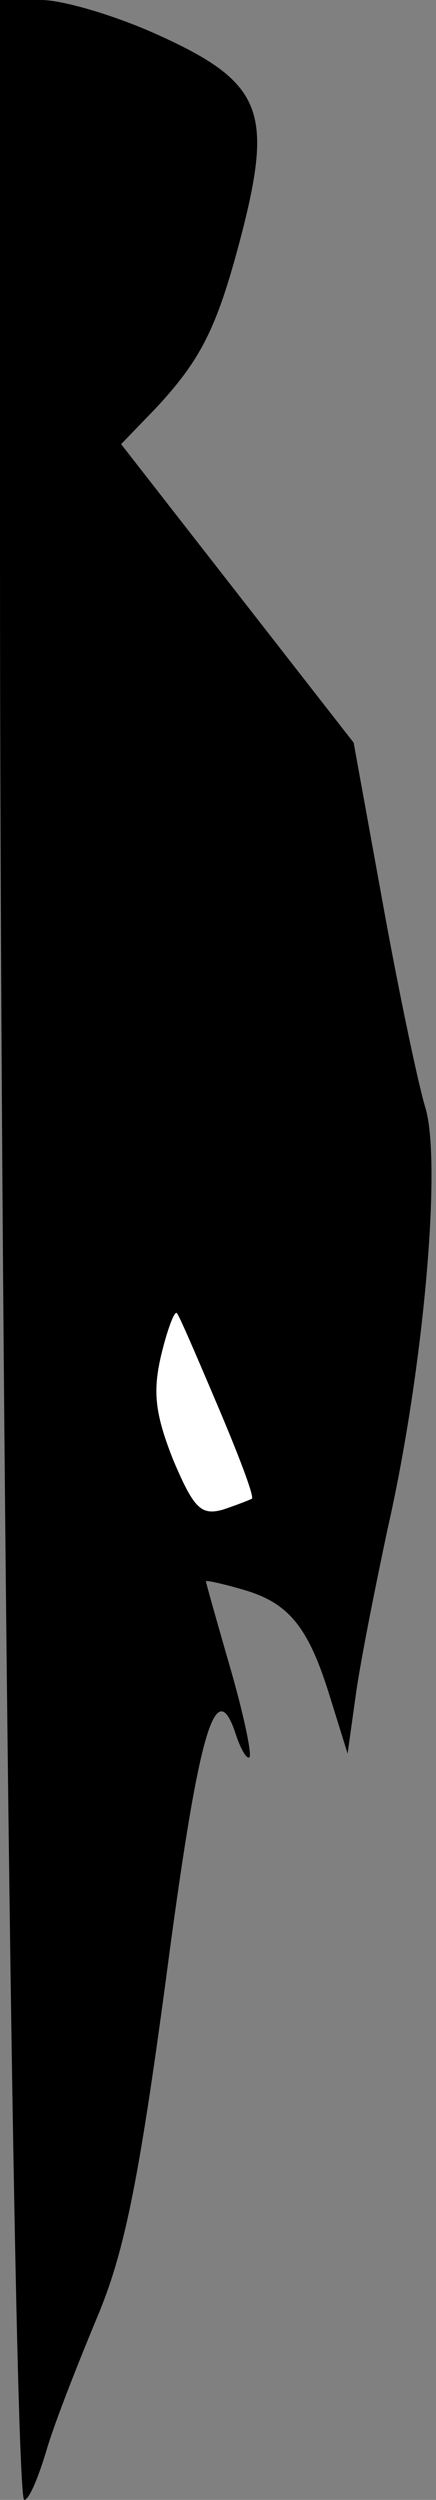 <?xml version="1.0" standalone="no"?>
<!DOCTYPE svg PUBLIC "-//W3C//DTD SVG 20010904//EN"
 "http://www.w3.org/TR/2001/REC-SVG-20010904/DTD/svg10.dtd">
<svg version="1.0" xmlns="http://www.w3.org/2000/svg"
 width="36pt" height="206pt" viewBox="0 0 36 206"
 preserveAspectRatio="xMidYMid meet">
<rect x="0" y="0" width="36" height="206" fill="#808080" stroke="none"/>
<g transform="translate(0,206) scale(0.1,-0.1)"
fill="#000000" stroke="none">
<path fill="#000000" stroke="none" d="M0 1608 c0 -644 12 -1608 20 -1608 4 0
12 19 19 43 7 23 26 71 41 107 22 52 34 108 57 279 27 205 41 254 58 201 4
-12 9 -20 11 -18 2 3 -5 36 -16 74 -11 38 -20 70 -20 71 0 1 14 -2 31 -7 38
-11 54 -31 72 -90 l14 -45 7 50 c4 28 16 88 26 135 30 132 45 304 31 348 -6
20 -22 96 -35 168 l-24 132 -96 123 -96 123 29 30 c38 41 51 67 72 149 24 96
14 120 -70 158 -35 16 -79 29 -97 29 l-34 0 0 -452z"/>
<path fill="#ffffff" stroke="none" d="M180 901 c17 -40 30 -74 28 -76 -2 -1
-12 -5 -24 -9 -18 -5 -24 1 -41 41 -15 38 -17 56 -10 86 5 21 11 37 13 35 2
-2 17 -37 34 -77z"/>
</g>
</svg>
